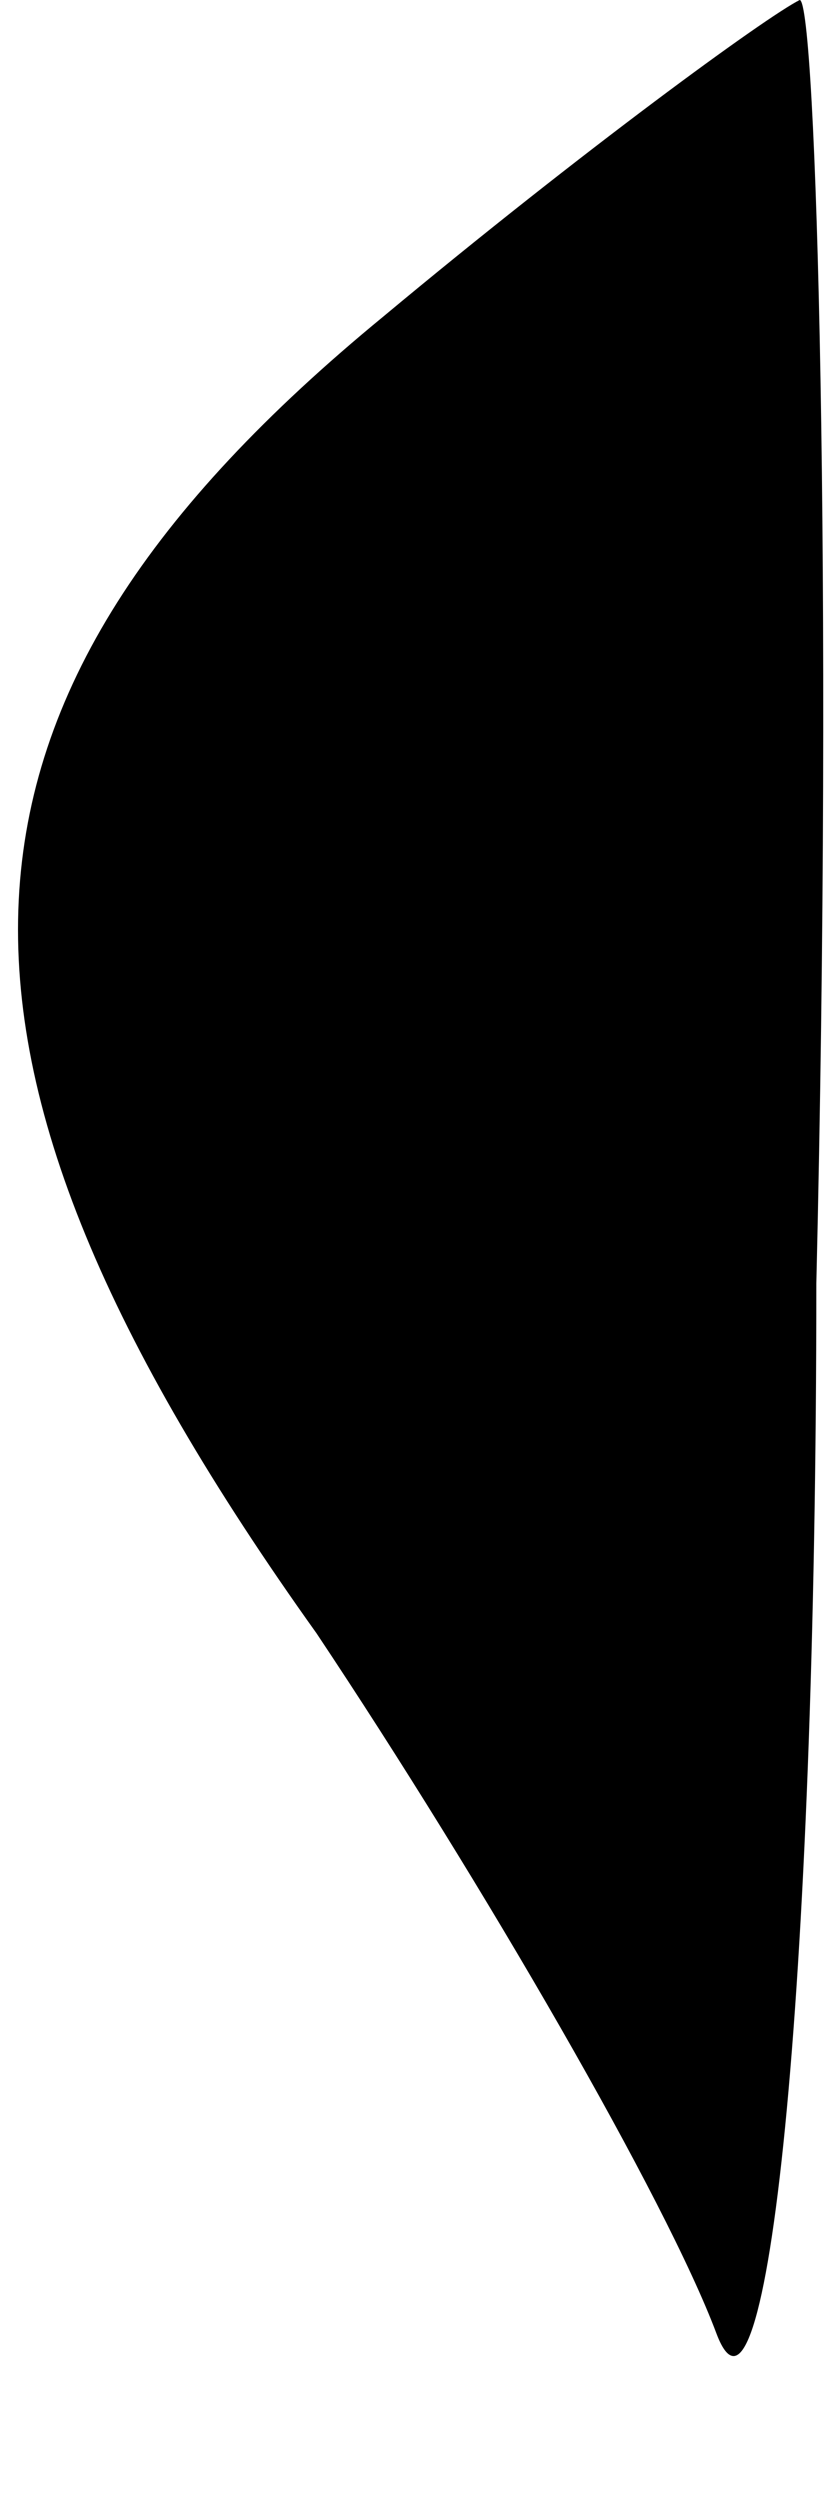 <?xml version="1.0" standalone="no"?>
<!DOCTYPE svg PUBLIC "-//W3C//DTD SVG 20010904//EN"
 "http://www.w3.org/TR/2001/REC-SVG-20010904/DTD/svg10.dtd">
<svg version="1.0" xmlns="http://www.w3.org/2000/svg"
 width="5pt" height="15pt" viewBox="0 0 5 15"
 preserveAspectRatio="xMidYMid meet">
<g transform="translate(0,15) scale(0.1,-0.1)"
fill="#000000" stroke="none">
<path fill="#000000" stroke="none" d="M23 131 c-28 -23 -29 -44 -4 -79 10
-15 21 -34 24 -42 3 -8 6 20 6 63 1 42 0 77 -1 77 -2 -1 -13 -9 -25 -19z"/>
</g>
</svg>
